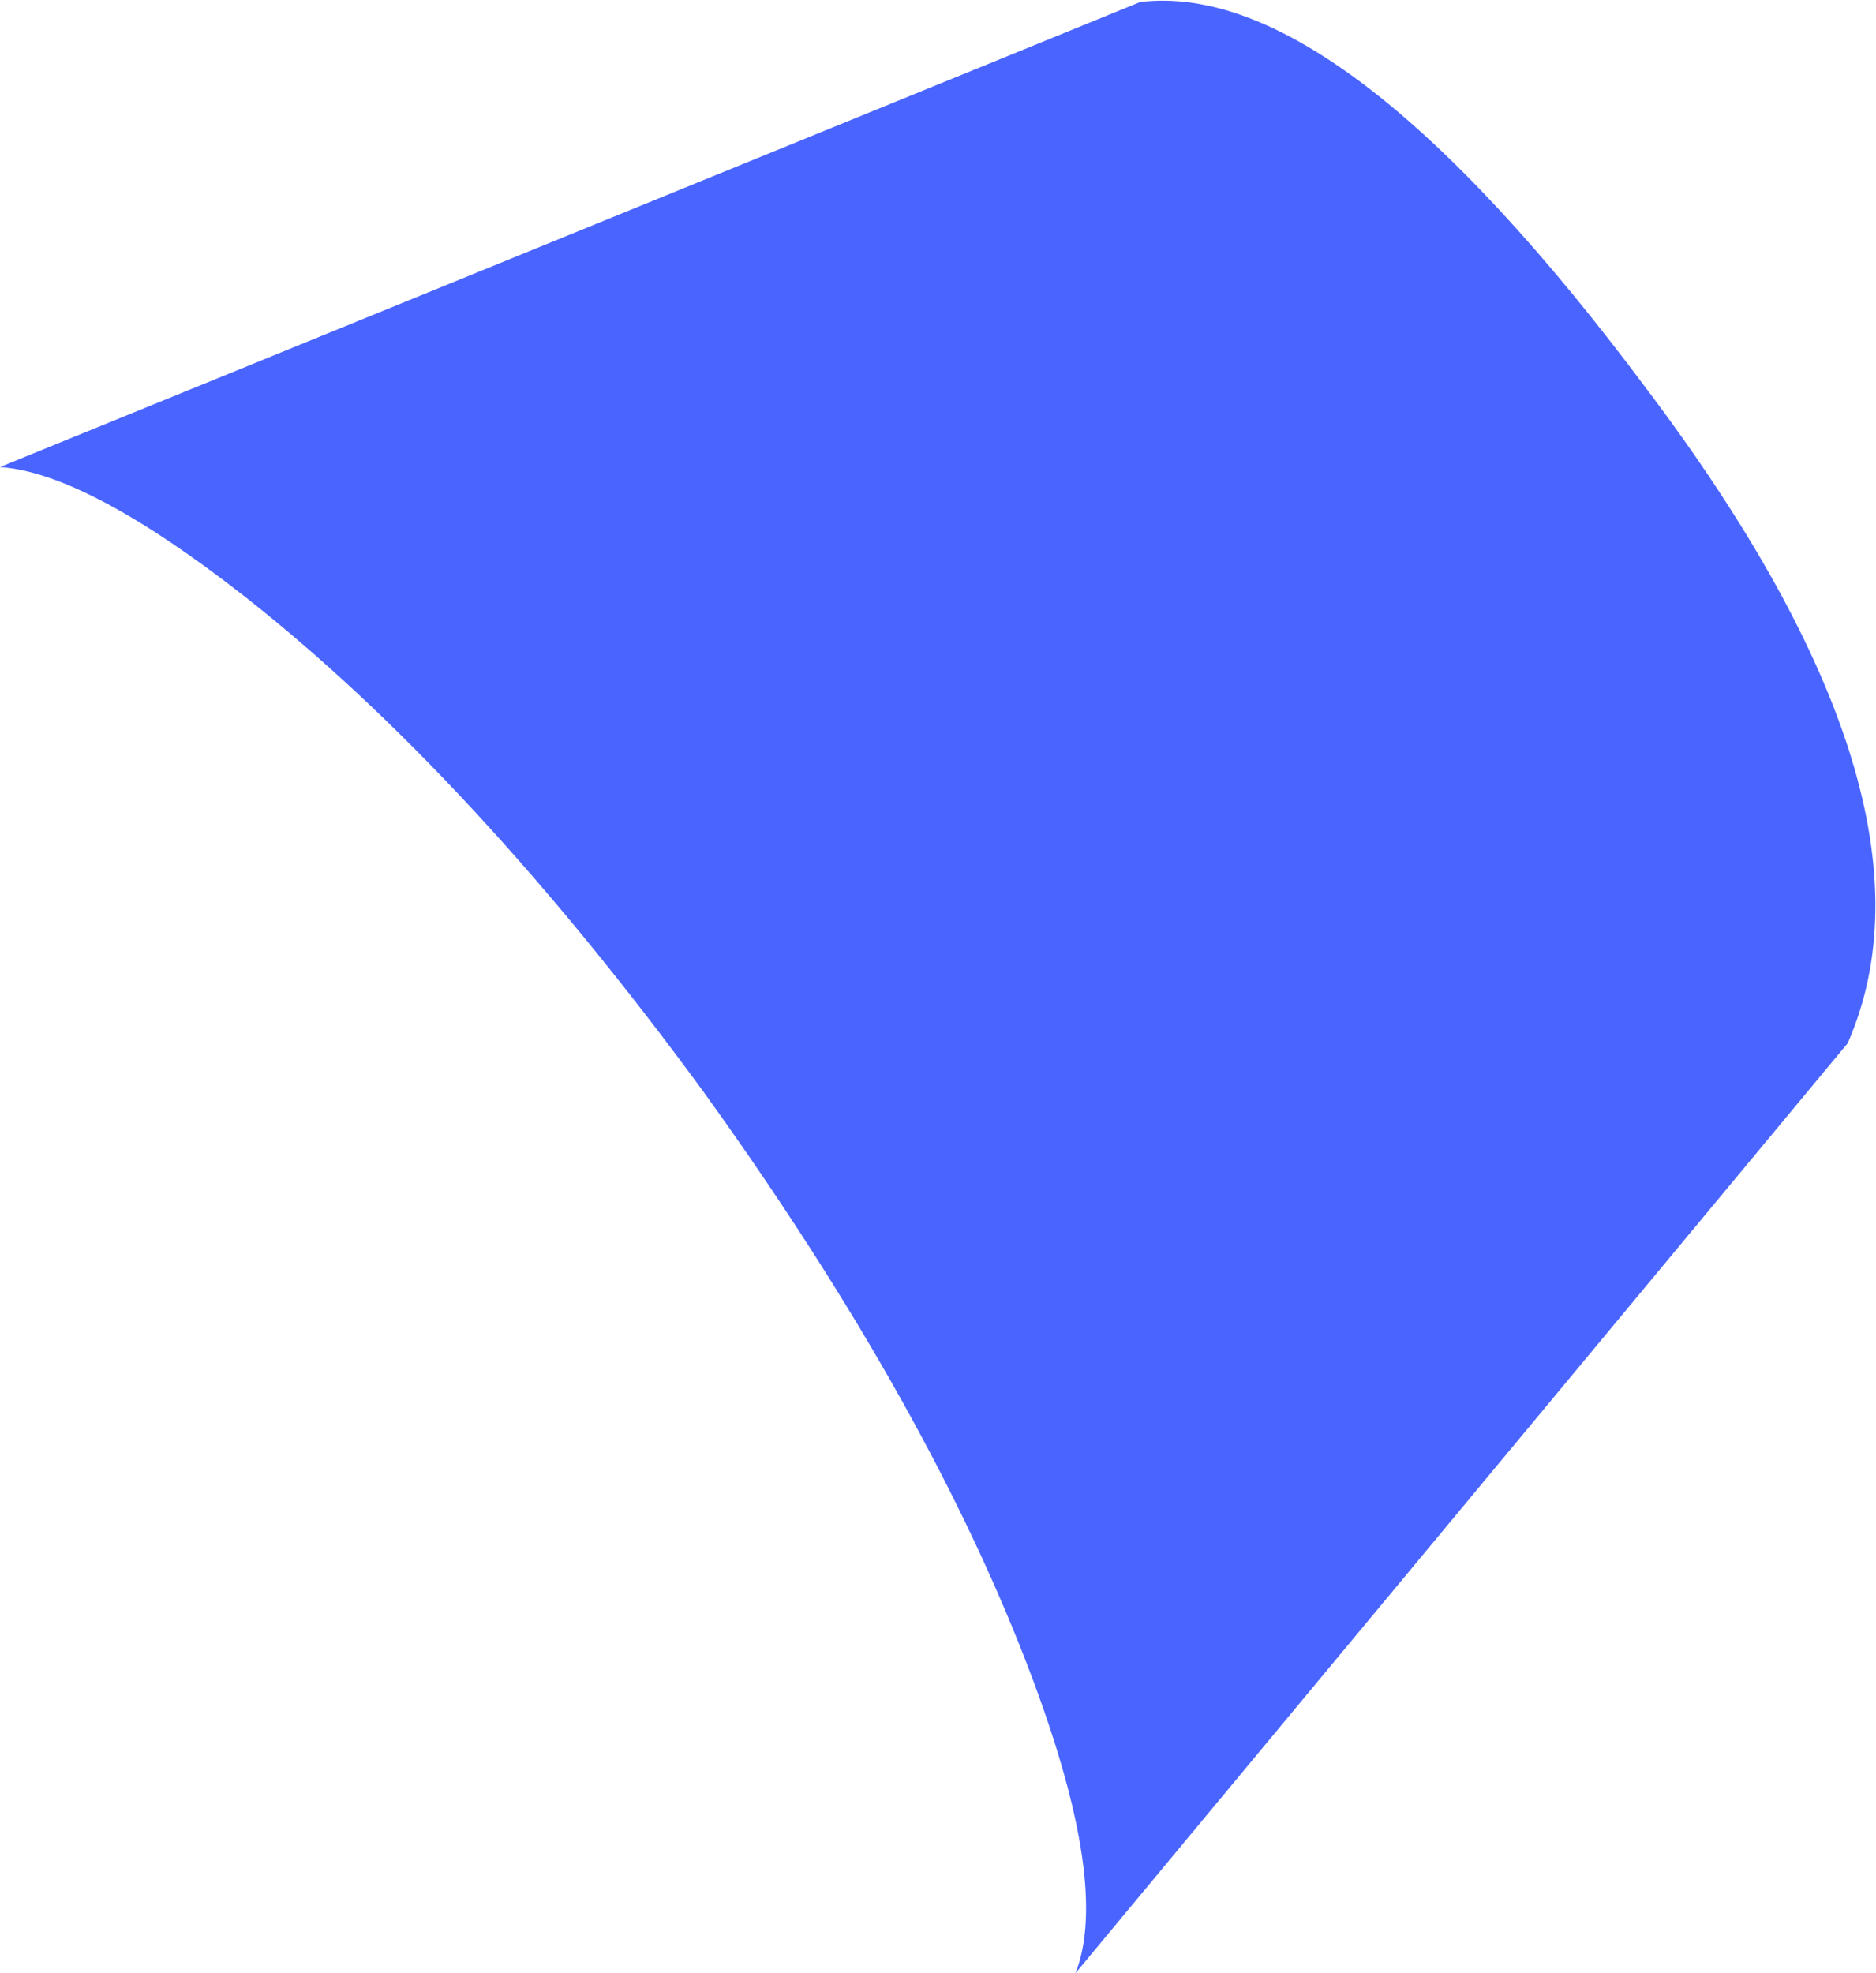 <?xml version="1.0" encoding="UTF-8" standalone="no"?>
<svg xmlns:xlink="http://www.w3.org/1999/xlink" height="48.8px" width="46.4px" xmlns="http://www.w3.org/2000/svg">
  <g transform="matrix(1.0, 0.0, 0.0, 1.0, 23.2, 24.4)">
    <path d="M3.4 24.4 Q4.25 22.25 2.35 17.15 -0.15 10.45 -5.8 2.6 -11.55 -5.25 -17.15 -9.65 -21.05 -12.7 -23.2 -12.85 L5.0 -24.35 Q9.95 -24.95 17.55 -14.75 25.15 -4.65 22.5 1.4 L3.4 24.4" fill="#4a65ff" fill-rule="evenodd" stroke="none"/>
  </g>
</svg>
